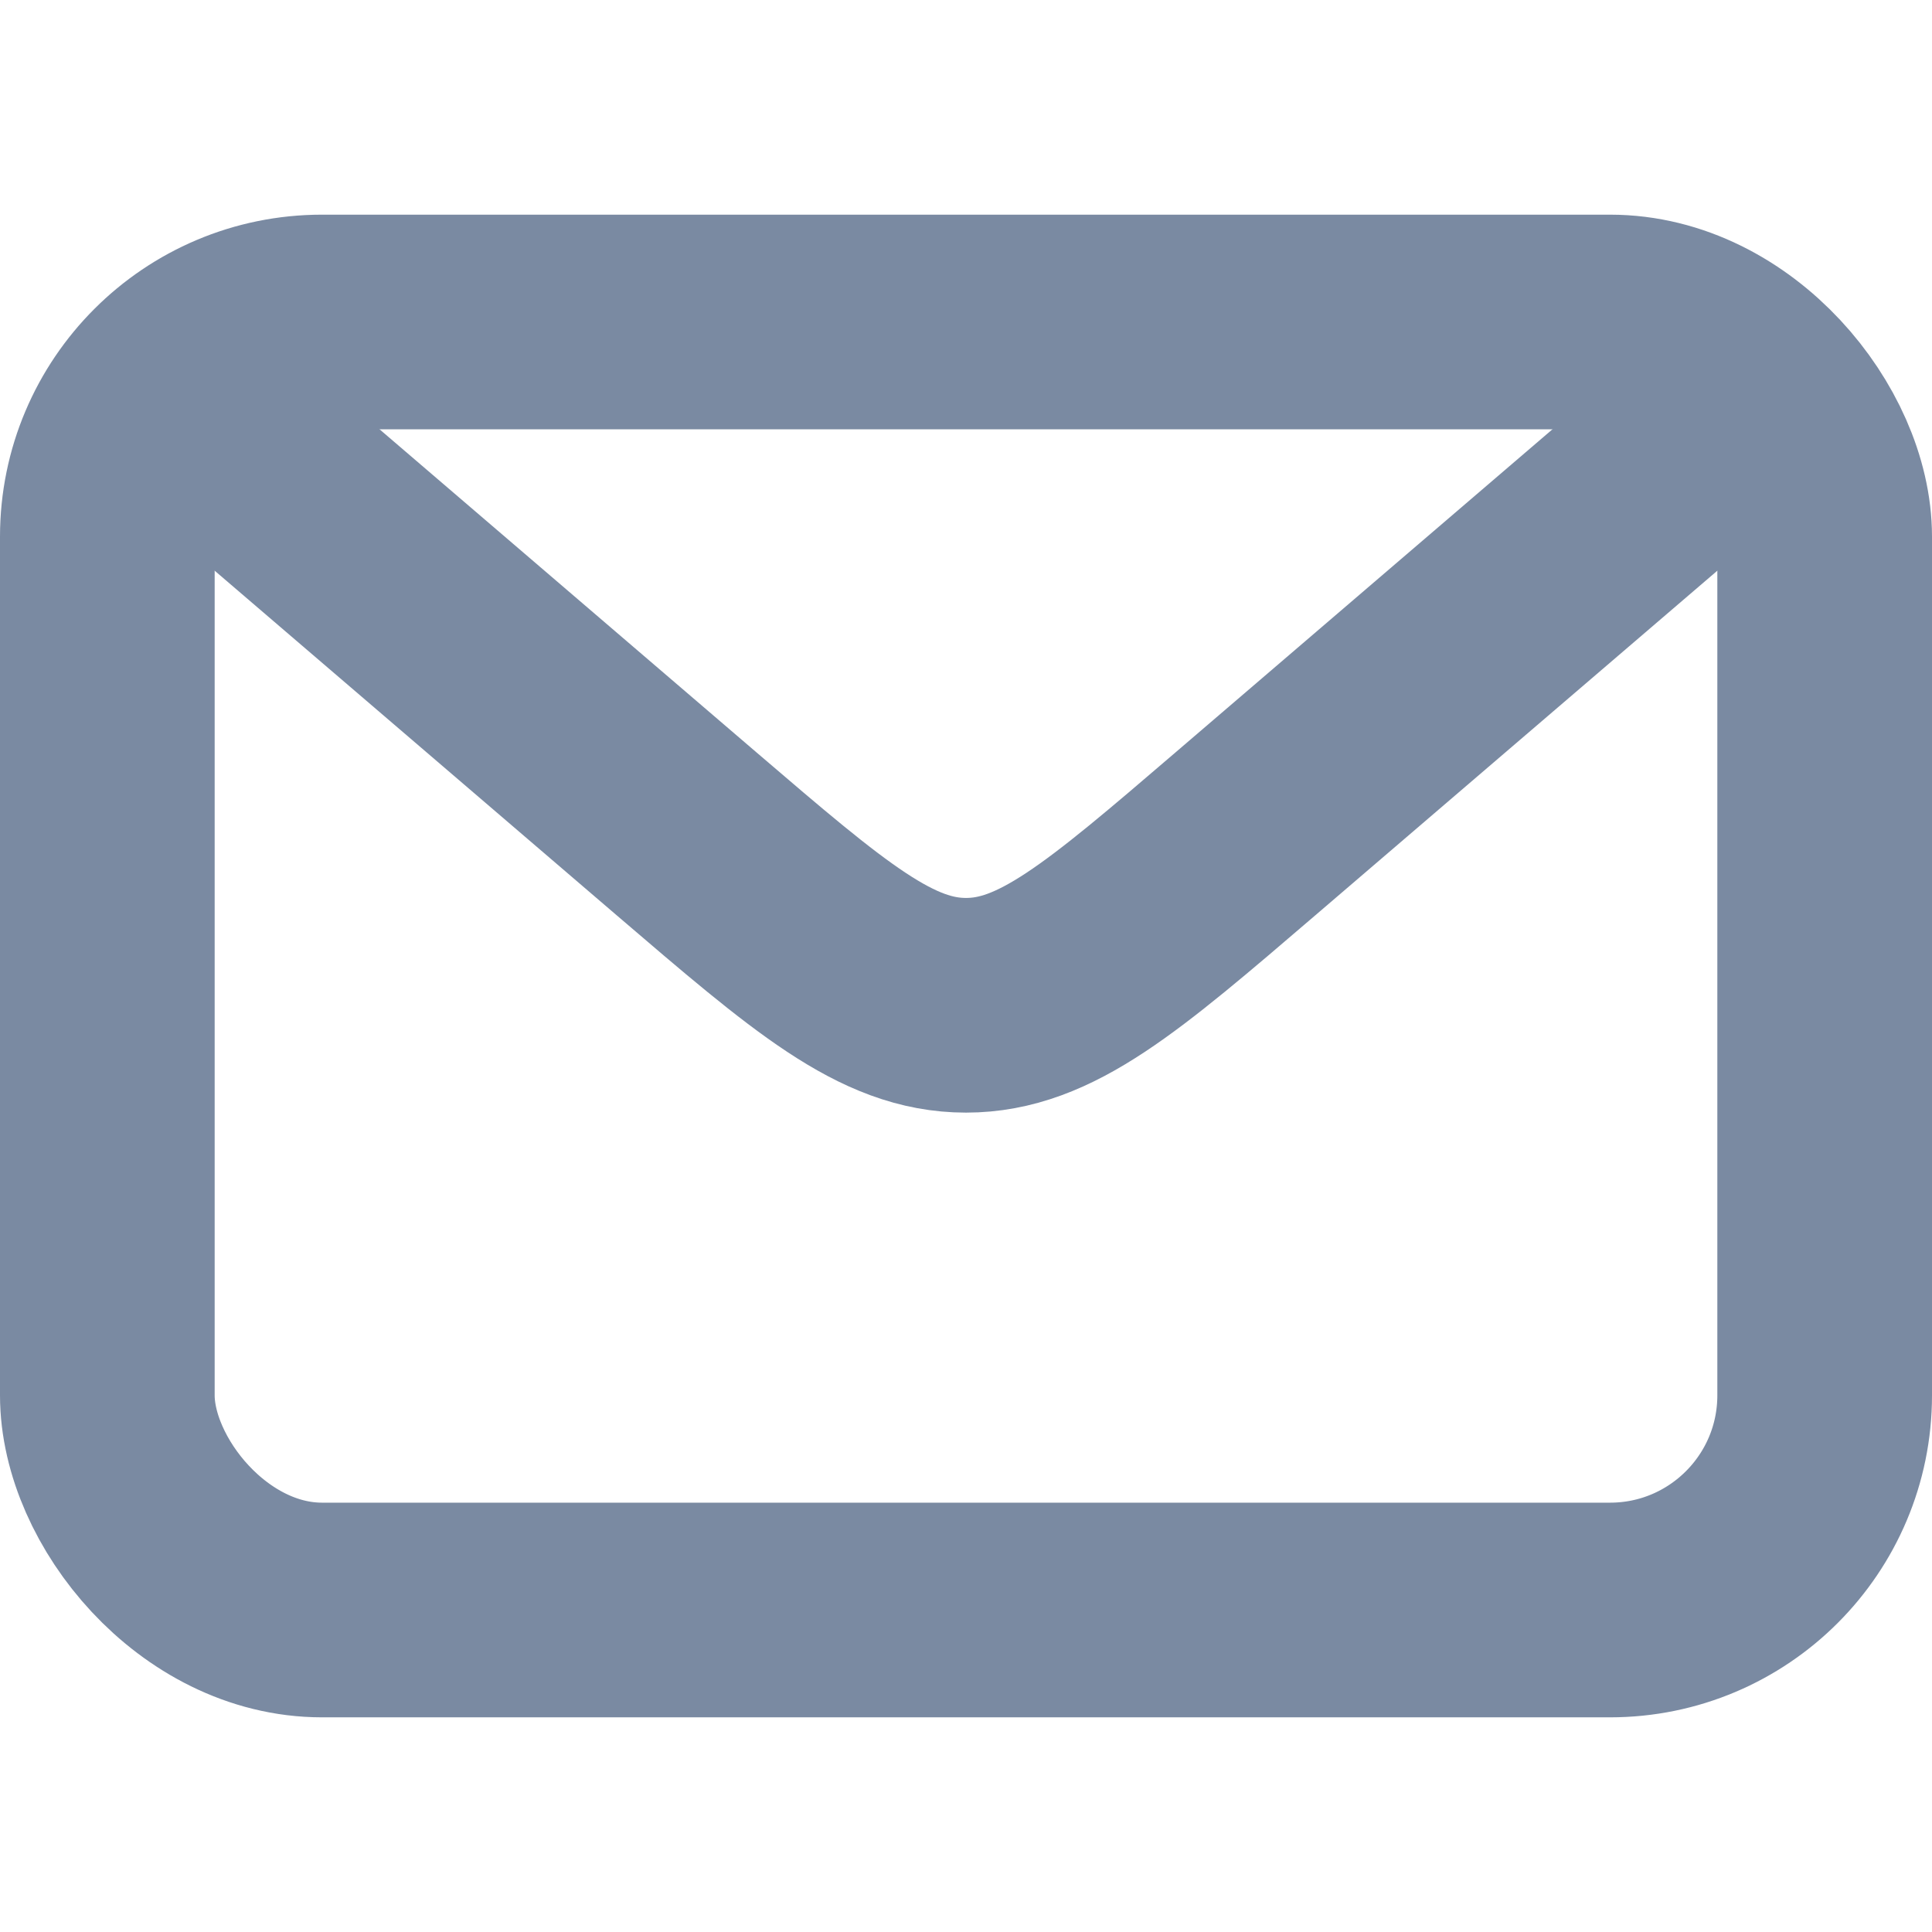 <svg width="18" height="18" viewBox="0 0 18 18" fill="none" xmlns="http://www.w3.org/2000/svg"><rect x="1" y="3" width="16" height="12" rx="2" stroke="#7a8aa2" stroke-width="2"/><path d="M2 4 6.397 7.769C7.639 8.833 8.26 9.366 9 9.366s1.361-.532 2.603-1.597L16 4" stroke="#7a8aa2" stroke-width="2"/></svg>